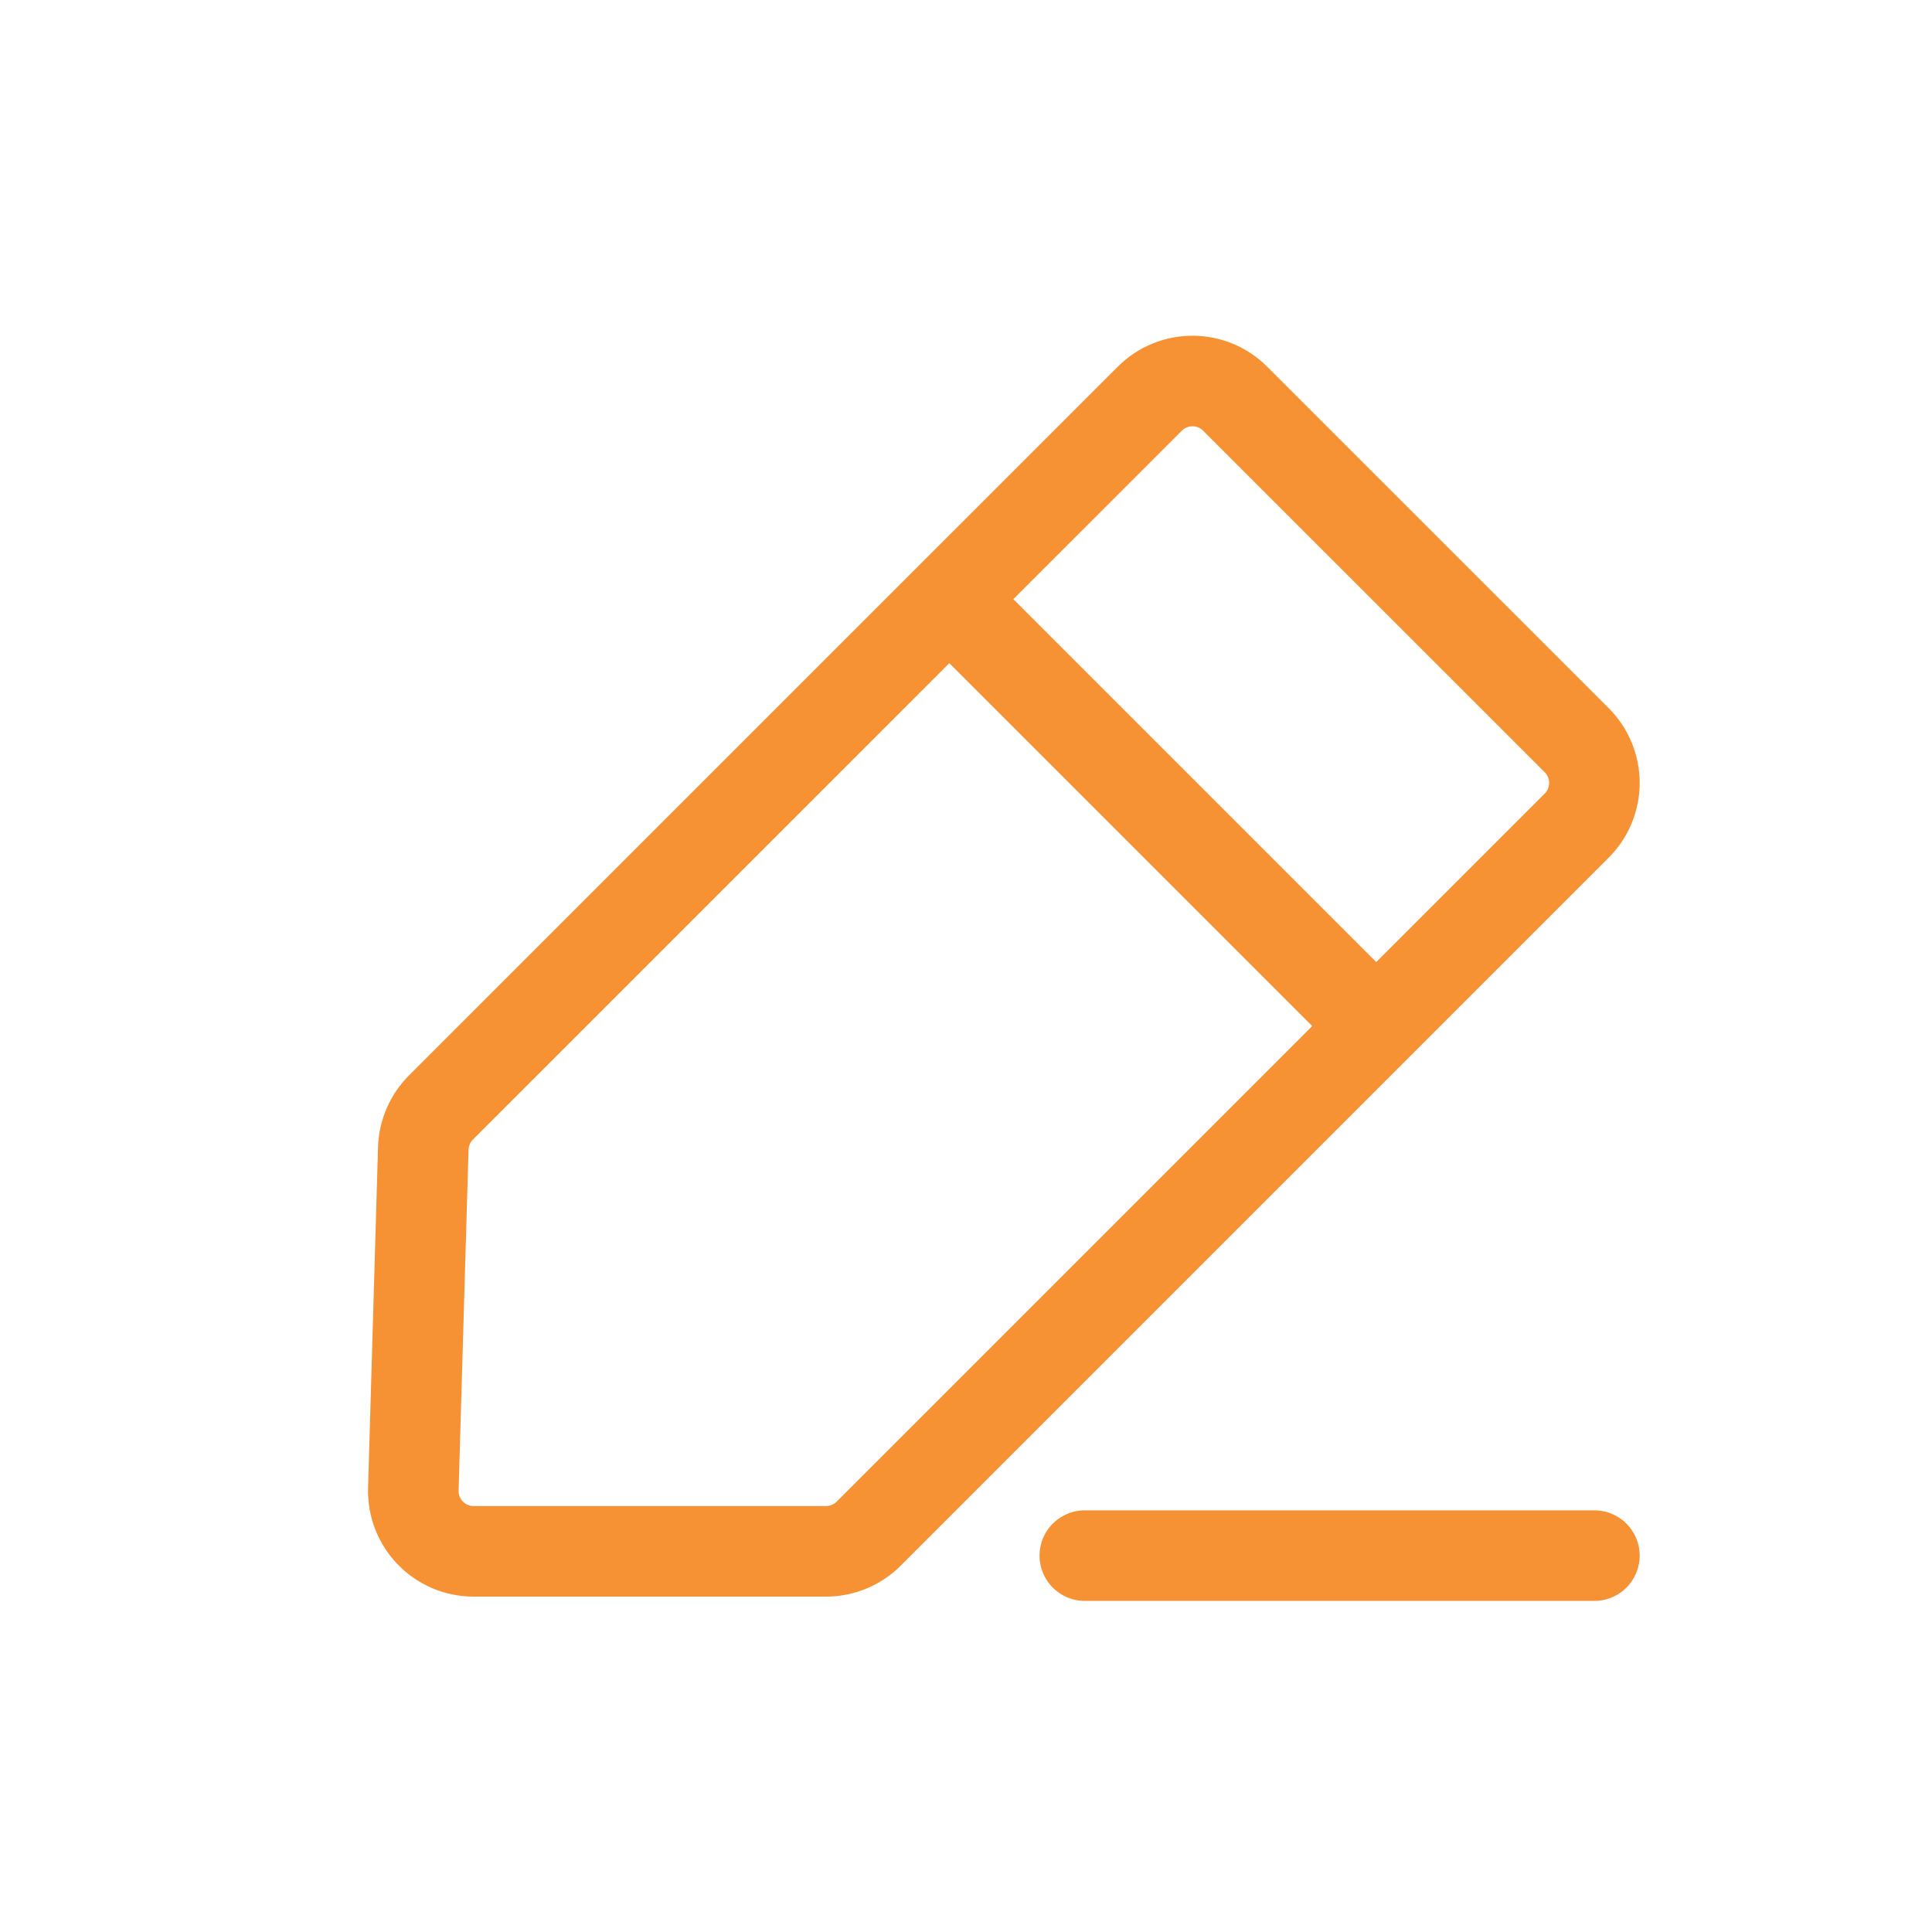 <svg width="32" height="32" viewBox="0 0 32 32" fill="none" xmlns="http://www.w3.org/2000/svg">
<path d="M19.044 6.604C19.434 6.213 20.068 6.213 20.458 6.604L26.115 12.26C26.506 12.651 26.506 13.284 26.115 13.675L14.387 25.403C14.2 25.59 13.945 25.695 13.68 25.695L7.846 25.695C7.282 25.695 6.83 25.23 6.846 24.666L7.011 19.021C7.019 18.766 7.124 18.524 7.304 18.343L19.044 6.604Z" stroke="#F69234" stroke-width="1.5" stroke-linecap="round"/>
<path d="M15.821 10.021L22.403 16.603" stroke="#F69234" stroke-width="1.5" stroke-linecap="round"/>
<path d="M17.968 25.766H26.408" stroke="#F69234" stroke-width="1.5" stroke-linecap="round"/>
</svg>
